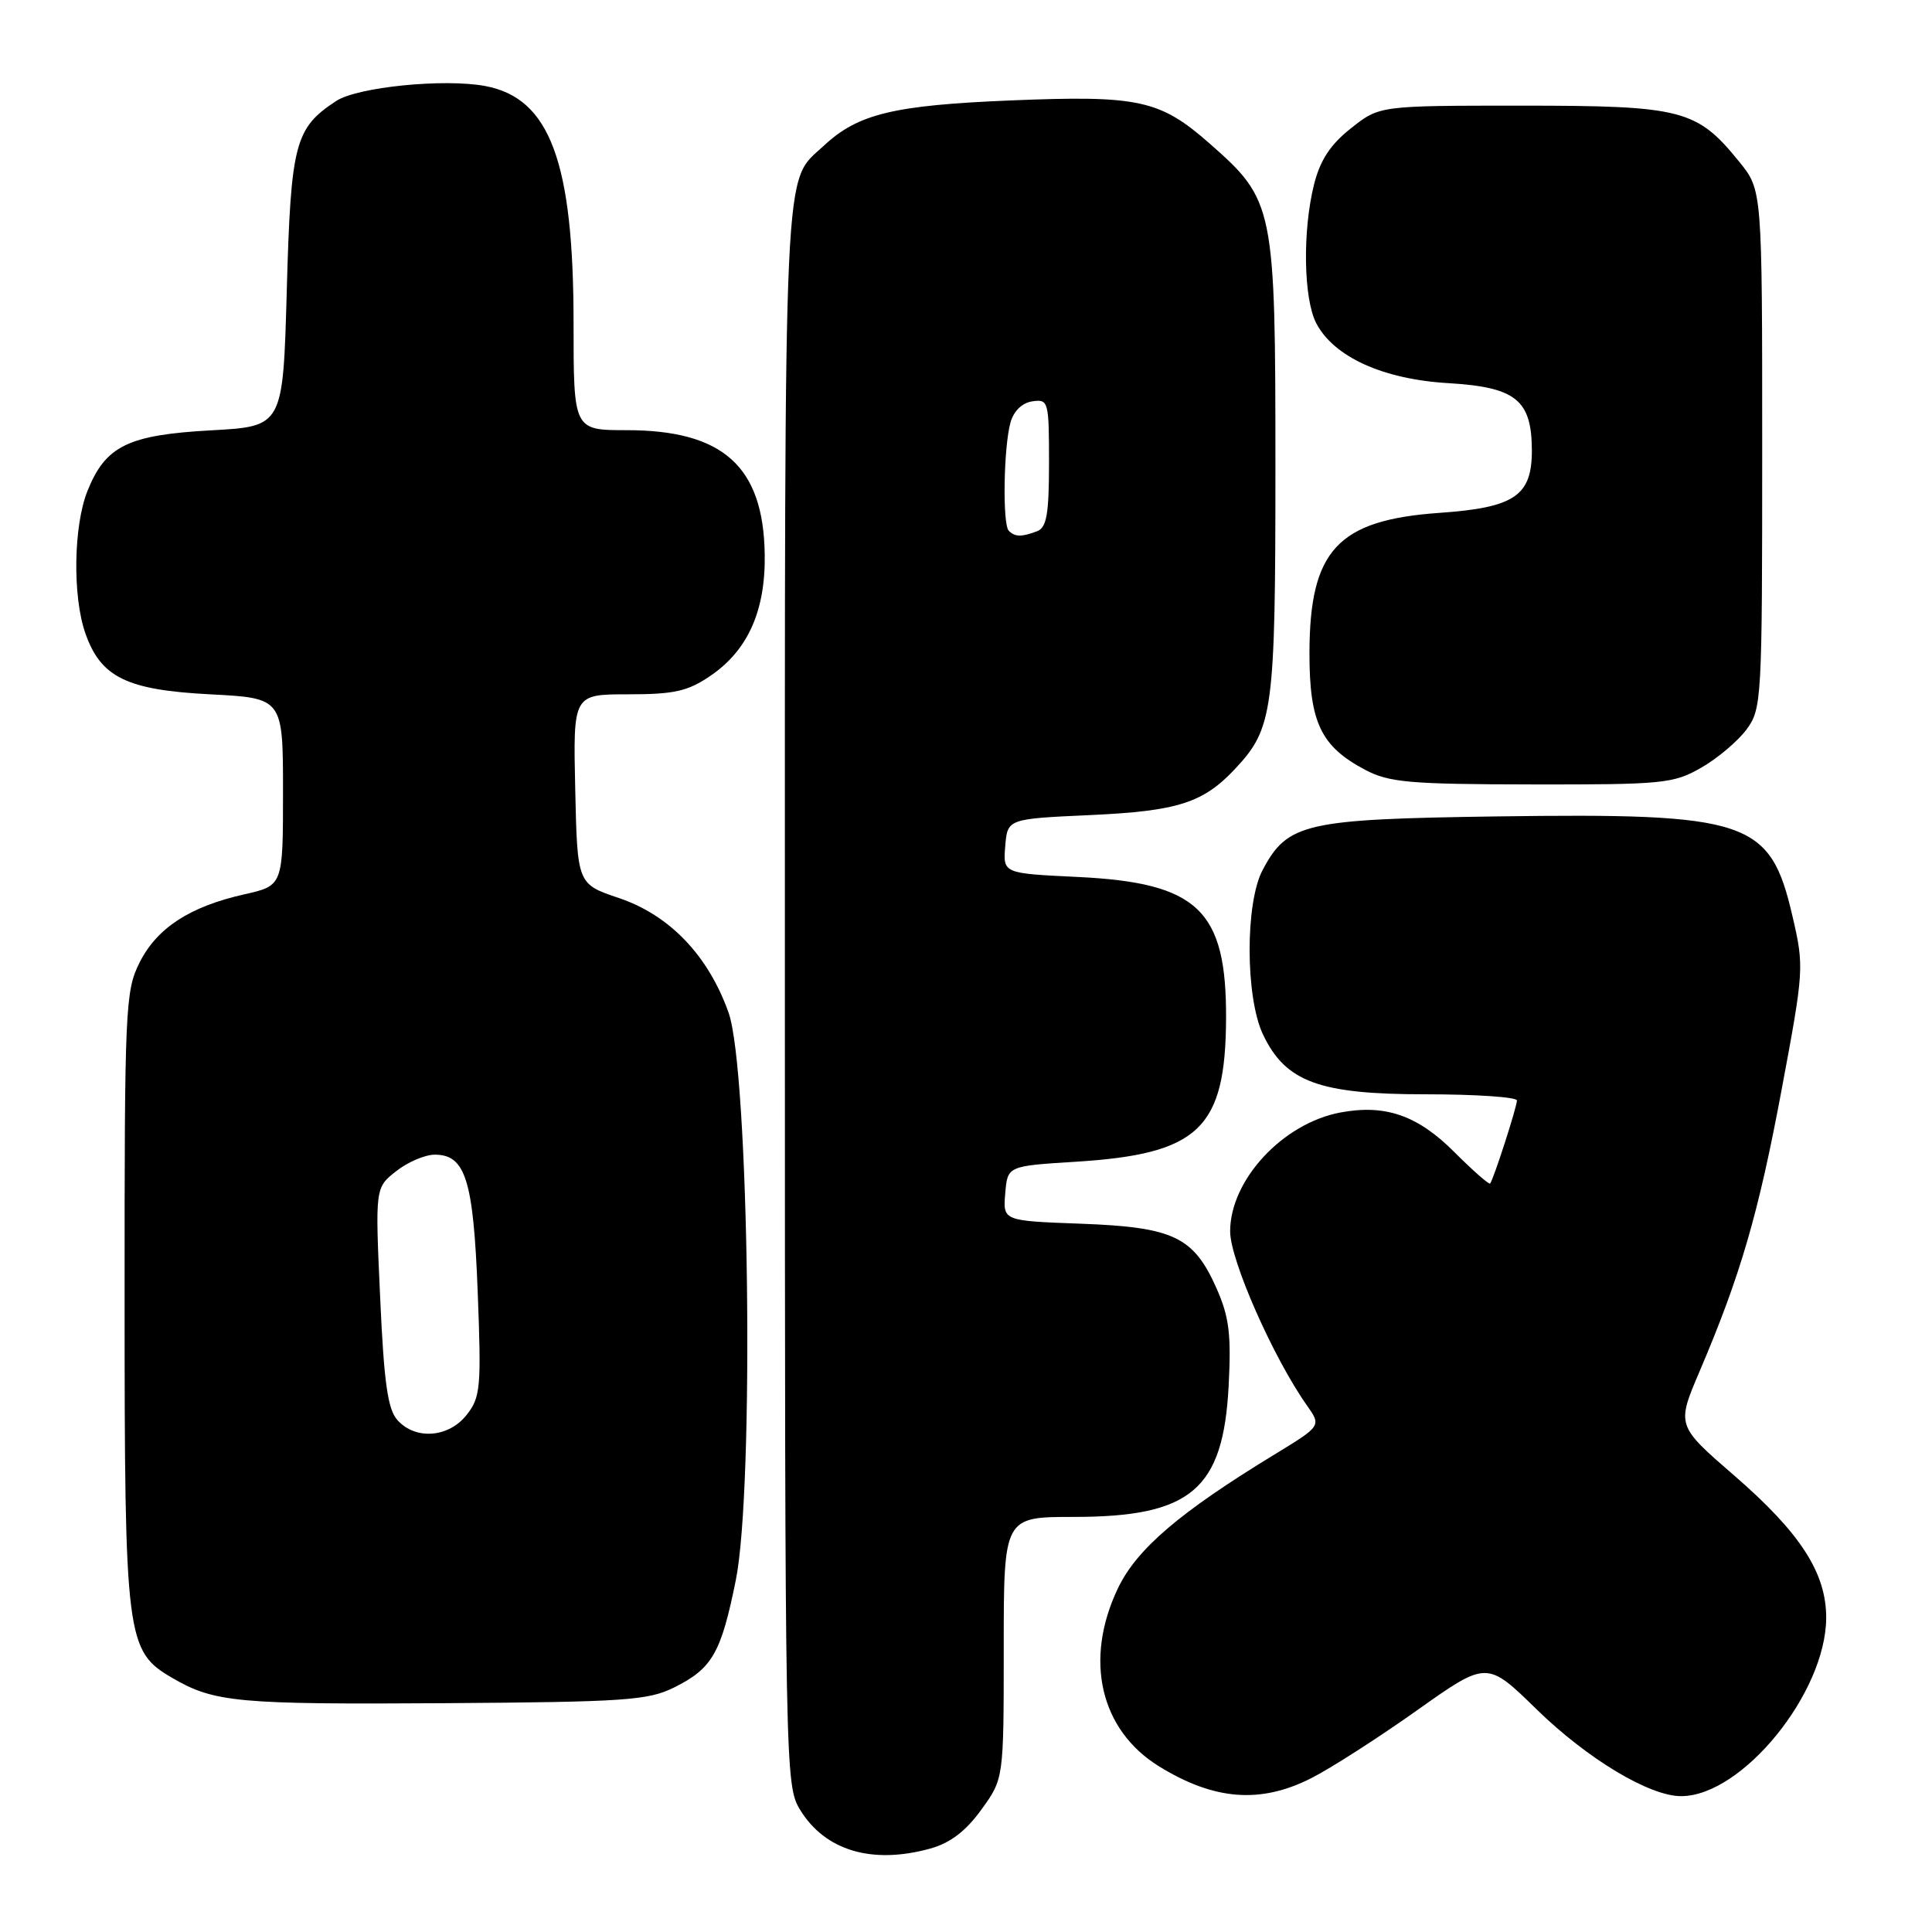 <?xml version="1.0" encoding="UTF-8" standalone="no"?>
<!DOCTYPE svg PUBLIC "-//W3C//DTD SVG 1.1//EN" "http://www.w3.org/Graphics/SVG/1.1/DTD/svg11.dtd" >
<svg xmlns="http://www.w3.org/2000/svg" xmlns:xlink="http://www.w3.org/1999/xlink" version="1.1" viewBox="0 0 256 256">
 <g >
 <path fill="currentColor"
d=" M 123.28 244.94 C 125.91 244.21 127.98 242.63 130.03 239.79 C 133.00 235.70 133.00 235.70 133.00 218.35 C 133.00 201.00 133.00 201.00 142.25 201.00 C 157.81 201.00 162.07 197.40 162.80 183.68 C 163.16 176.81 162.87 174.50 161.21 170.74 C 158.17 163.88 155.52 162.61 143.27 162.15 C 132.89 161.77 132.89 161.77 133.20 158.13 C 133.50 154.50 133.50 154.50 142.50 153.94 C 158.86 152.92 162.38 149.58 162.46 135.00 C 162.53 120.57 158.76 116.97 142.77 116.20 C 132.90 115.73 132.90 115.73 133.20 112.11 C 133.50 108.50 133.50 108.50 144.50 108.00 C 156.07 107.47 159.45 106.39 163.70 101.83 C 168.70 96.48 169.00 94.21 169.00 61.85 C 169.00 27.32 168.84 26.55 160.33 19.06 C 153.69 13.21 150.91 12.61 133.86 13.31 C 118.39 13.95 113.68 15.09 109.17 19.30 C 103.74 24.37 104.00 18.69 104.00 131.70 C 104.01 235.01 104.04 236.55 106.02 239.81 C 109.33 245.23 115.57 247.08 123.28 244.94 Z  M 173.78 235.60 C 176.38 234.28 182.67 230.24 187.76 226.63 C 197.02 220.06 197.02 220.06 203.60 226.49 C 210.34 233.06 218.55 238.00 222.75 238.00 C 230.81 238.00 241.92 224.37 241.98 214.41 C 242.01 208.45 238.58 203.13 229.82 195.54 C 222.14 188.89 222.14 188.89 225.21 181.70 C 230.63 168.98 233.00 160.85 236.08 144.36 C 239.04 128.53 239.07 128.10 237.51 121.39 C 234.56 108.66 231.74 107.72 198.27 108.18 C 172.92 108.54 170.61 109.06 167.31 115.27 C 164.98 119.65 165.01 132.15 167.36 137.09 C 170.36 143.37 174.79 145.00 188.89 145.00 C 195.55 145.00 201.00 145.37 201.00 145.82 C 201.00 146.67 197.91 156.25 197.45 156.82 C 197.31 157.00 195.16 155.11 192.68 152.63 C 187.83 147.78 183.56 146.30 177.61 147.41 C 169.96 148.85 163.00 156.36 163.00 163.17 C 163.00 166.96 168.72 179.92 173.17 186.22 C 175.09 188.94 175.09 188.94 168.89 192.72 C 156.29 200.40 150.62 205.25 148.13 210.46 C 143.62 219.91 145.77 229.22 153.56 234.04 C 160.88 238.56 167.03 239.04 173.78 235.60 Z  M 89.32 223.60 C 94.38 221.09 95.55 219.04 97.50 209.37 C 99.98 197.04 99.27 141.90 96.54 134.18 C 93.85 126.61 88.73 121.26 82.00 118.99 C 76.50 117.14 76.50 117.14 76.22 104.57 C 75.94 92.00 75.94 92.00 83.24 92.00 C 89.33 92.00 91.13 91.60 94.12 89.56 C 99.10 86.18 101.45 80.92 101.33 73.43 C 101.15 61.80 95.81 57.00 83.04 57.00 C 76.00 57.00 76.00 57.00 76.00 42.82 C 76.00 21.43 72.86 13.00 64.30 11.40 C 58.87 10.38 47.36 11.53 44.55 13.38 C 39.07 16.97 38.54 18.99 38.00 38.45 C 37.50 56.50 37.50 56.50 28.00 57.02 C 16.94 57.63 13.98 59.08 11.58 65.08 C 9.74 69.70 9.60 79.03 11.31 83.91 C 13.35 89.75 16.79 91.43 27.82 92.00 C 37.50 92.50 37.50 92.50 37.50 104.92 C 37.50 117.35 37.50 117.35 32.39 118.50 C 25.14 120.13 20.81 122.95 18.50 127.53 C 16.60 131.31 16.50 133.48 16.51 172.00 C 16.51 217.25 16.71 218.77 22.84 222.34 C 28.39 225.58 31.46 225.86 59.00 225.68 C 82.81 225.52 85.89 225.31 89.32 223.60 Z  M 225.41 101.73 C 227.55 100.51 230.25 98.23 231.41 96.68 C 233.44 93.94 233.50 92.80 233.50 59.52 C 233.50 25.18 233.50 25.18 230.47 21.45 C 224.85 14.50 222.92 14.00 201.66 14.00 C 182.79 14.00 182.79 14.00 179.02 16.99 C 176.29 19.14 174.93 21.21 174.12 24.43 C 172.58 30.56 172.72 39.55 174.40 42.81 C 176.72 47.29 183.25 50.26 191.92 50.77 C 200.84 51.30 202.94 52.98 202.98 59.60 C 203.01 65.70 200.72 67.26 190.71 67.96 C 177.25 68.91 173.54 72.91 173.51 86.50 C 173.50 95.72 175.01 98.90 180.90 102.01 C 184.06 103.68 186.78 103.92 203.00 103.94 C 220.34 103.97 221.74 103.83 225.41 101.73 Z  M 133.67 70.33 C 132.82 69.49 132.98 59.30 133.89 56.00 C 134.32 54.46 135.43 53.38 136.79 53.18 C 138.92 52.87 139.00 53.16 139.00 61.32 C 139.00 68.12 138.69 69.91 137.42 70.39 C 135.38 71.17 134.49 71.16 133.67 70.33 Z  M 52.67 188.18 C 51.38 186.76 50.88 183.25 50.37 171.87 C 49.71 157.38 49.71 157.38 52.49 155.19 C 54.02 153.98 56.32 153.00 57.61 153.00 C 61.68 153.00 62.73 156.34 63.30 171.22 C 63.79 183.86 63.67 185.15 61.84 187.47 C 59.46 190.50 55.07 190.84 52.67 188.18 Z "/>
</g>
</svg>